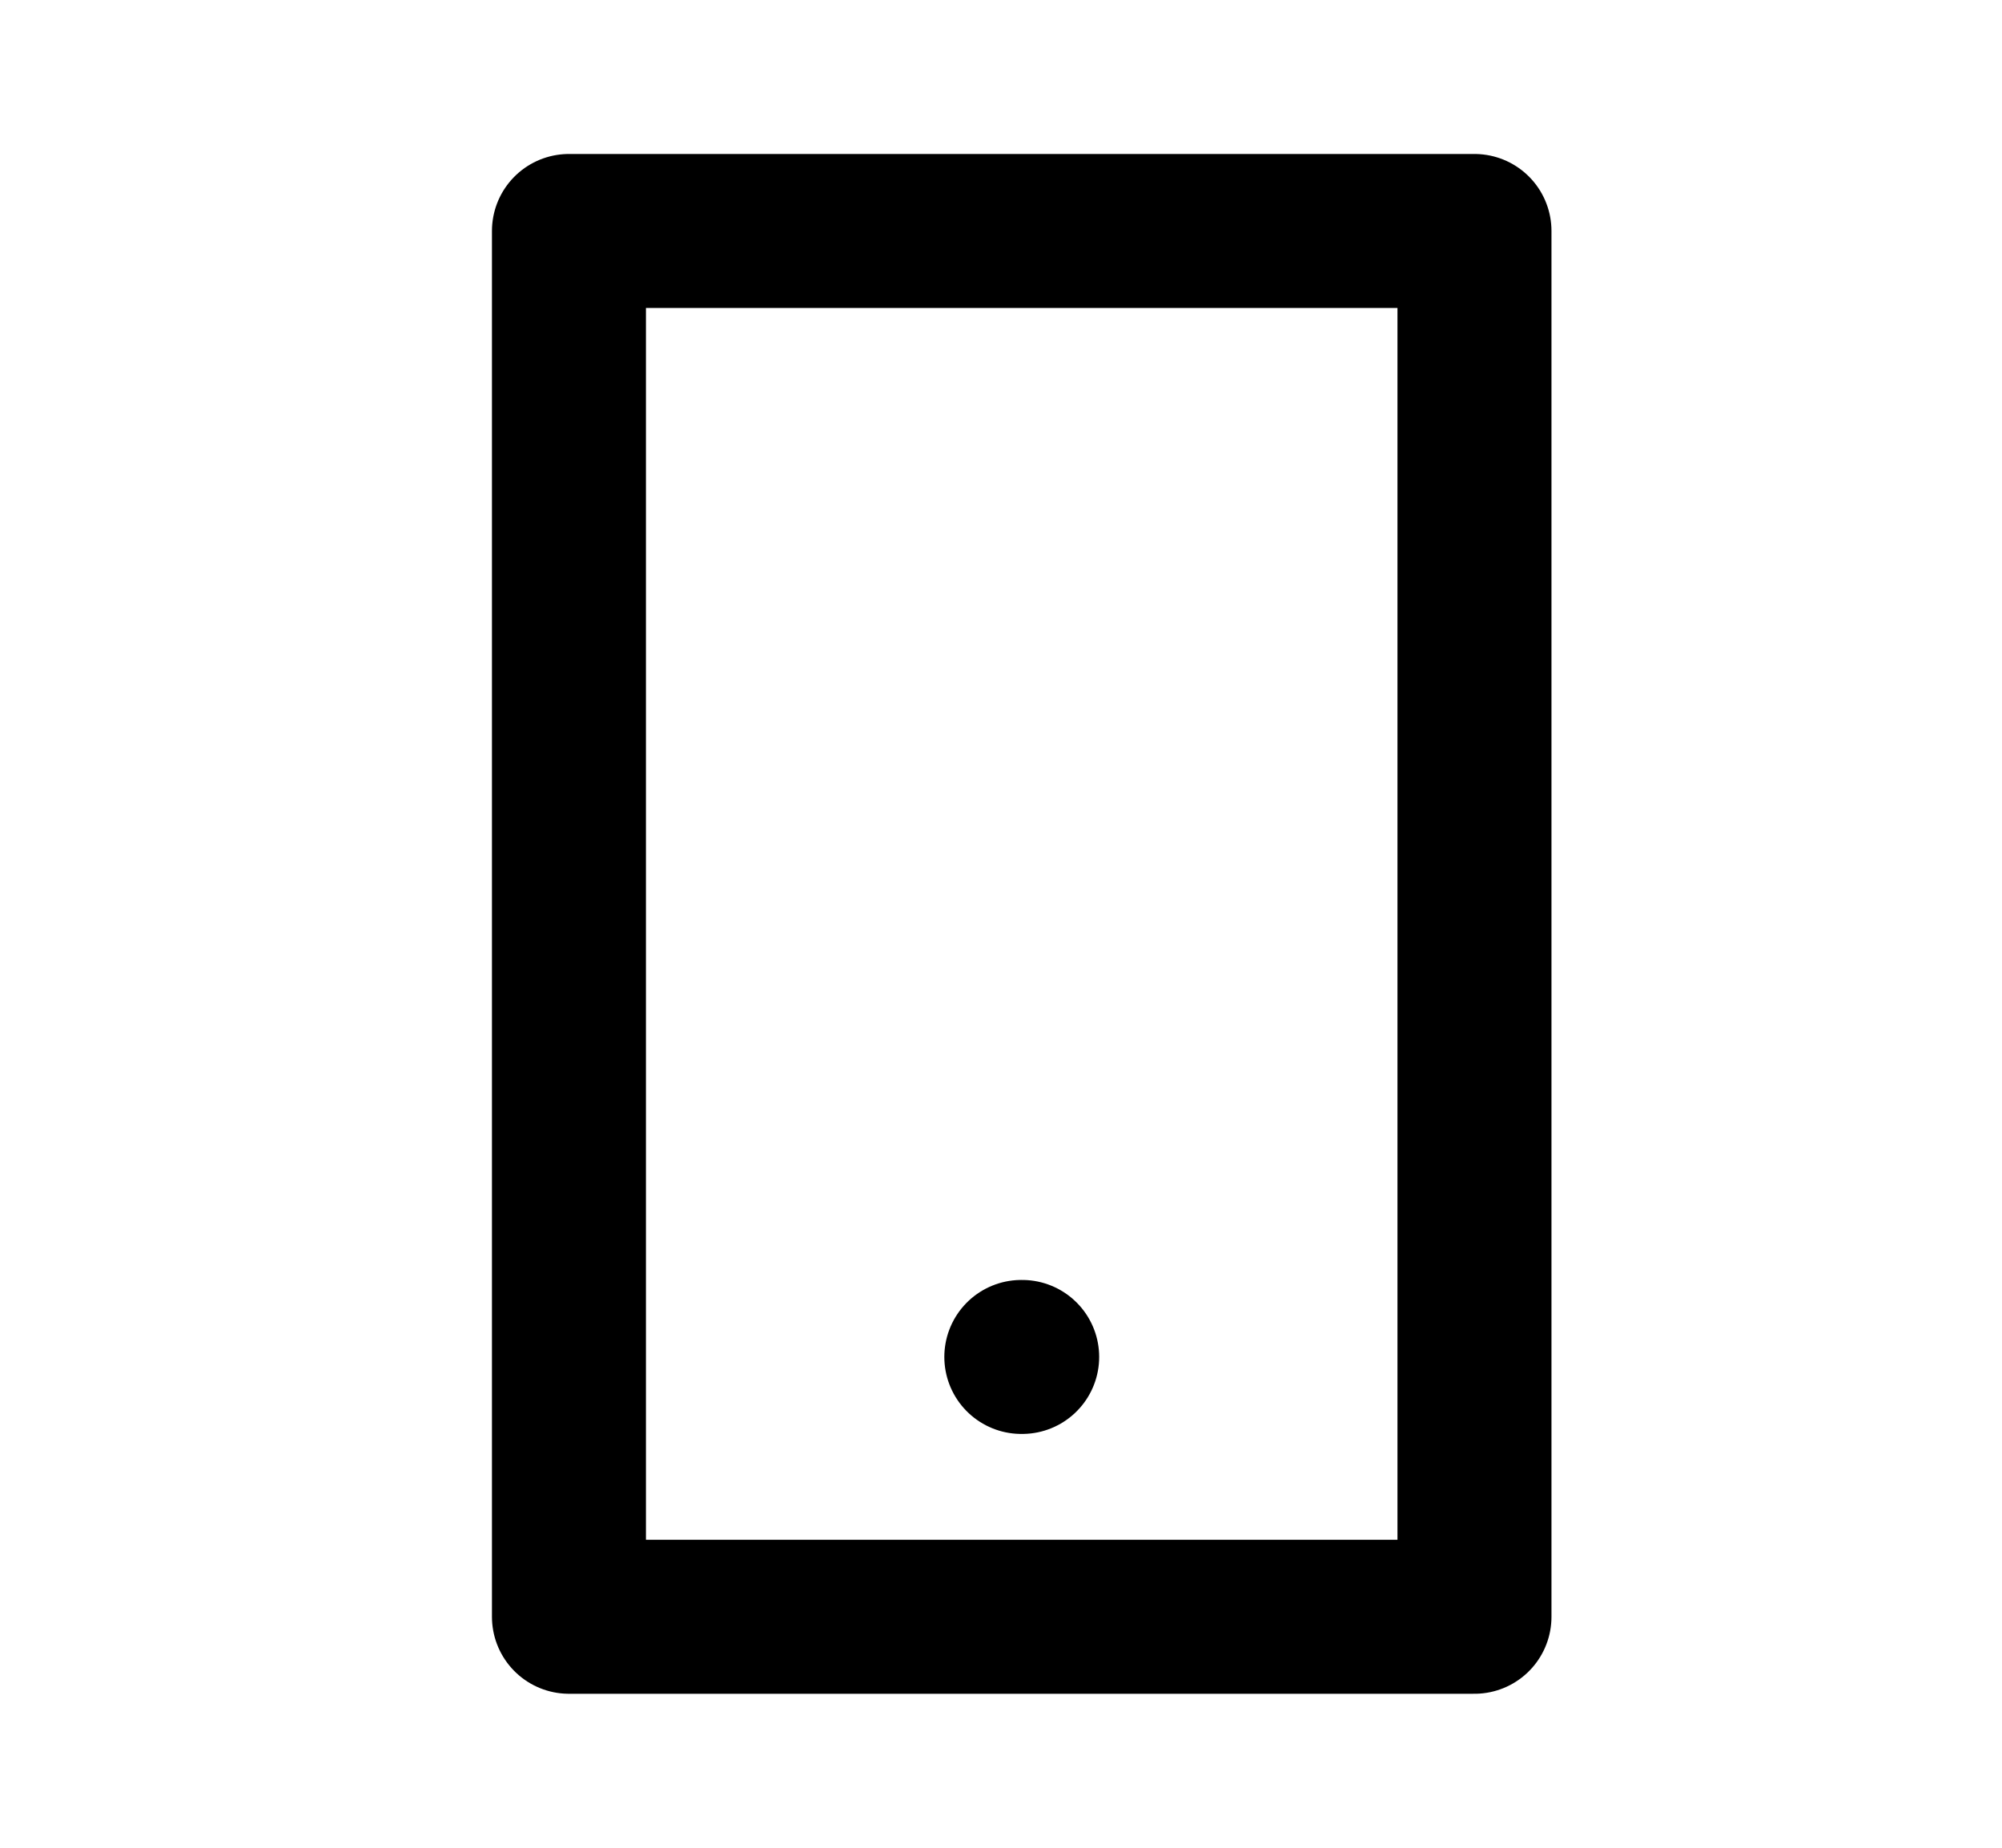 <svg width="26" height="24" viewBox="0 0 26 24" fill="none" xmlns="http://www.w3.org/2000/svg">
<path d="M19.149 3H7.389V21H19.149V3Z" stroke="black" stroke-width="2" stroke-linecap="round" stroke-linejoin="round"/>
<path d="M13.264 17.625H13.275" stroke="black" stroke-width="2" stroke-linecap="round" stroke-linejoin="round"/>
</svg>
